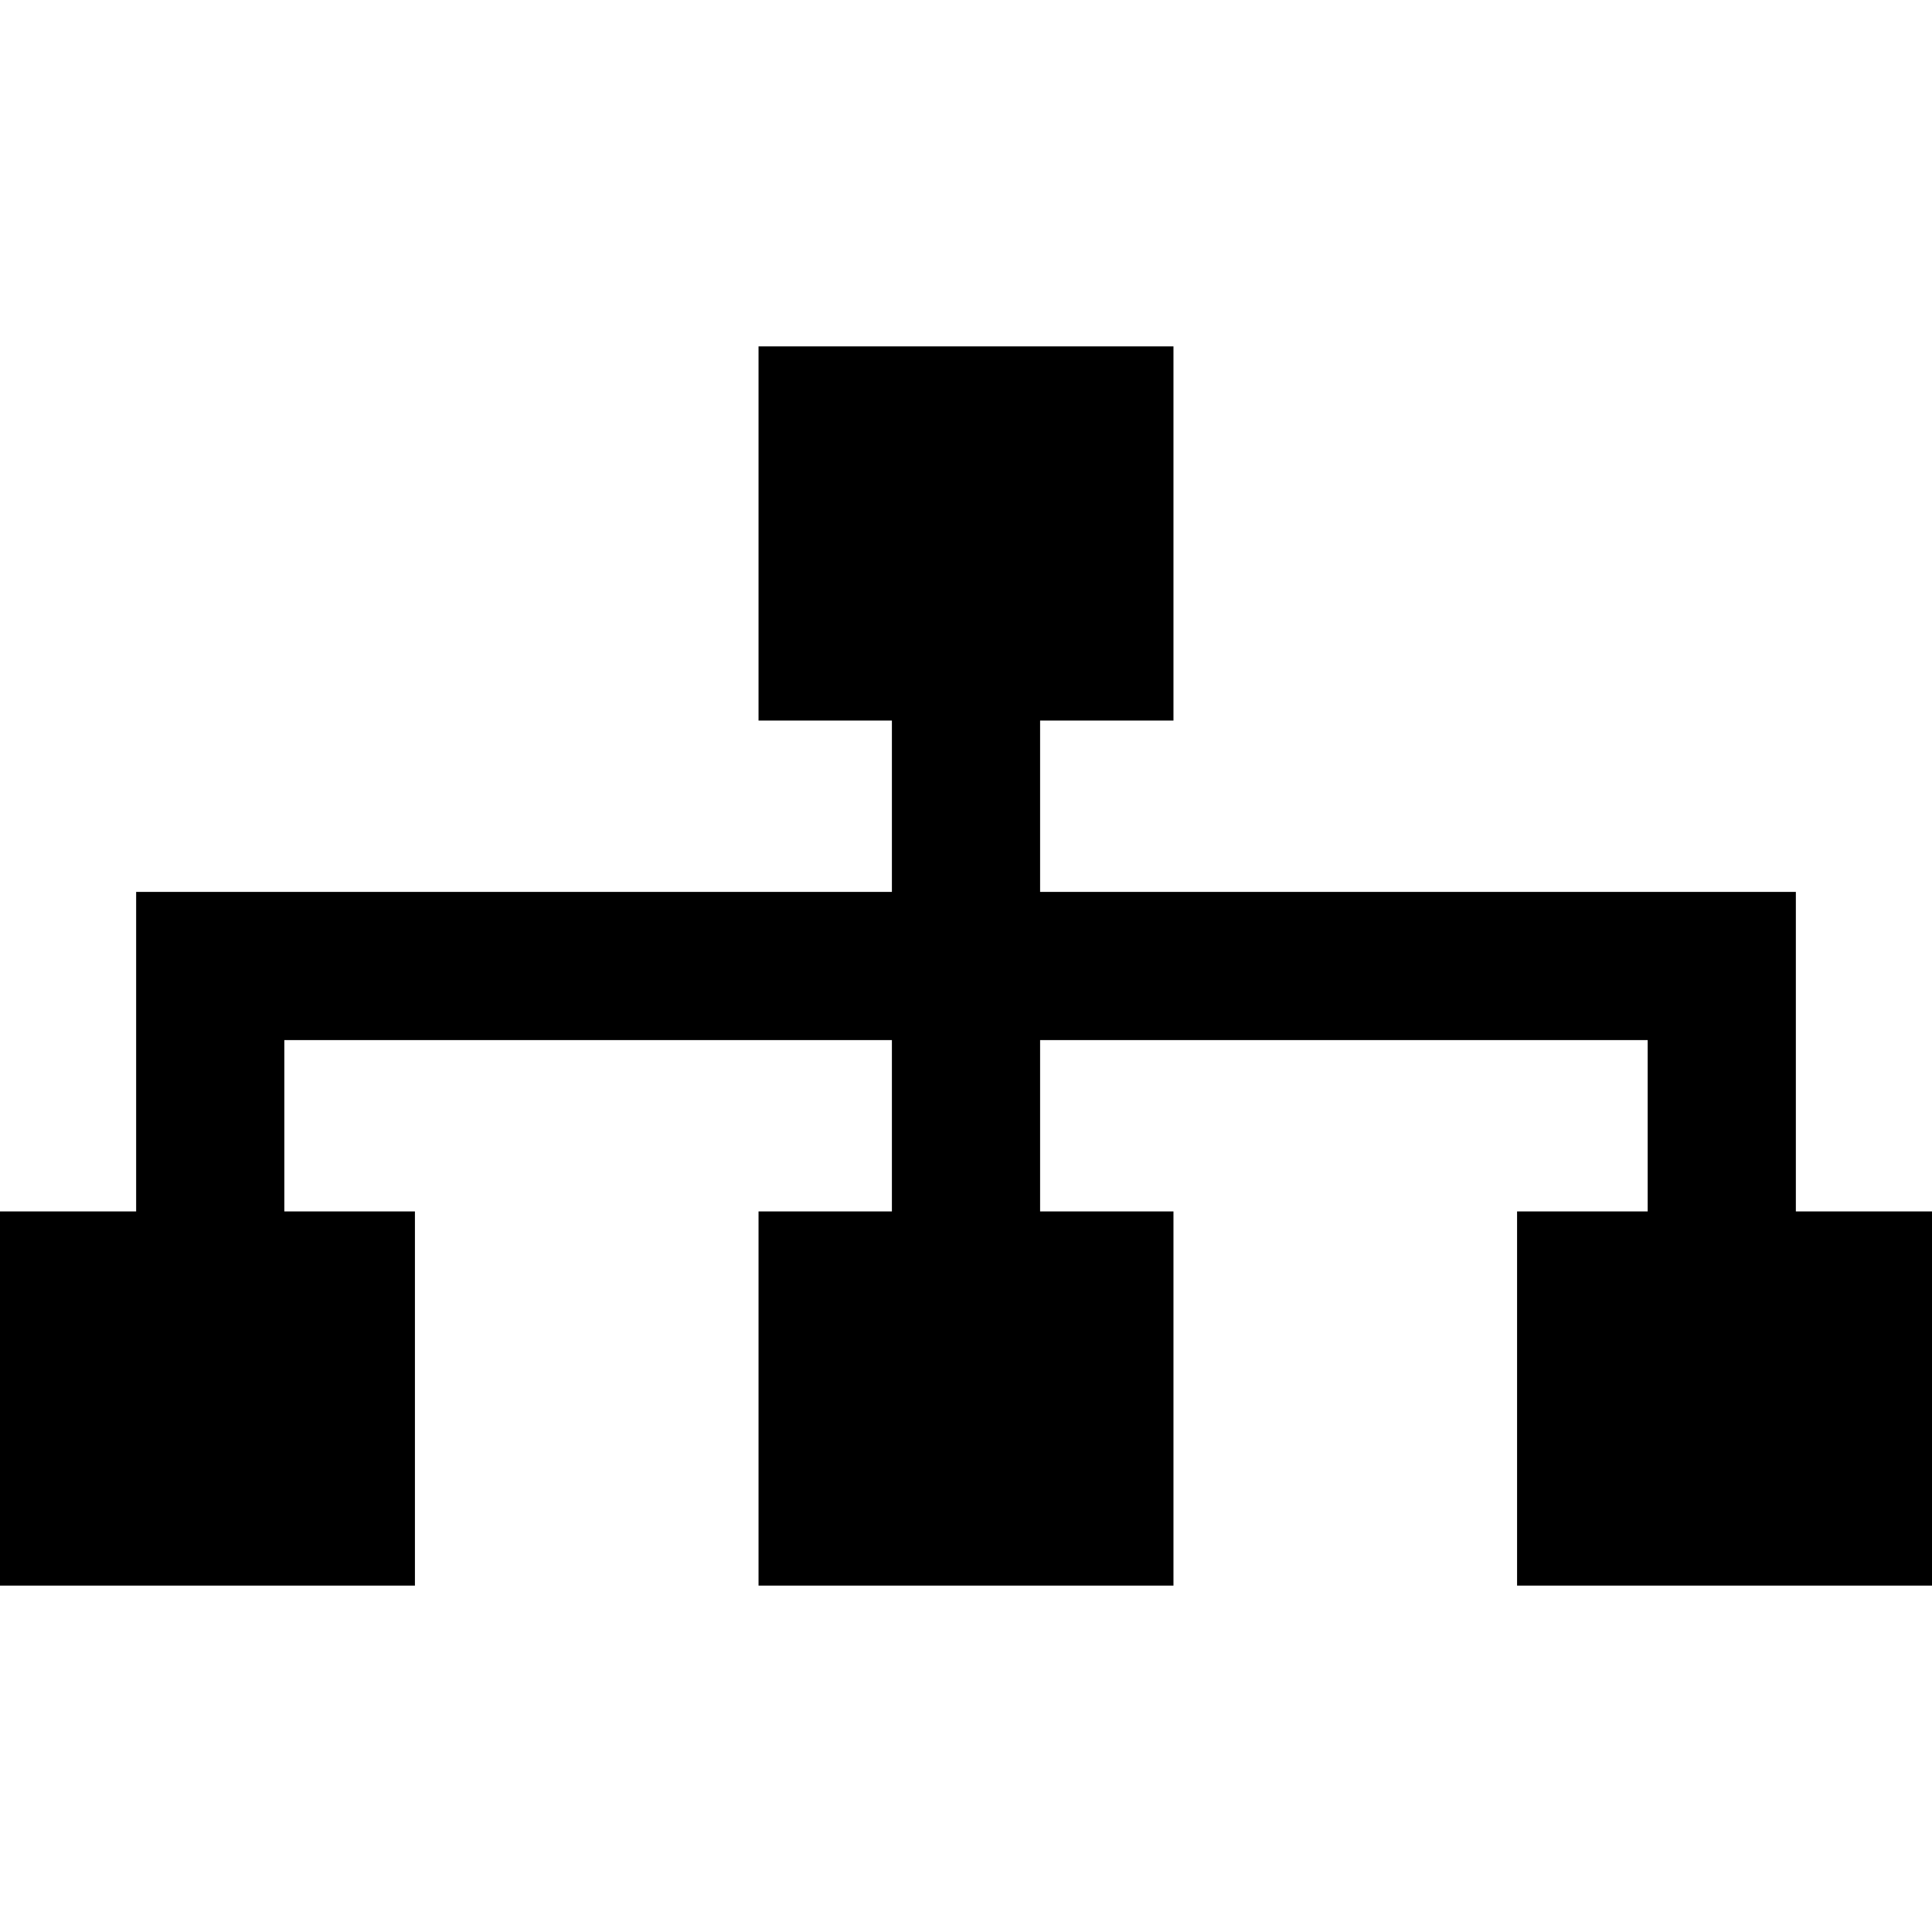<?xml version="1.0" encoding="iso-8859-1"?>
<!-- Generator: Adobe Illustrator 18.0.0, SVG Export Plug-In . SVG Version: 6.00 Build 0)  -->
<!DOCTYPE svg PUBLIC "-//W3C//DTD SVG 1.1//EN" "http://www.w3.org/Graphics/SVG/1.1/DTD/svg11.dtd">
<svg version="1.1" id="Capa_1" xmlns="http://www.w3.org/2000/svg" xmlns:xlink="http://www.w3.org/1999/xlink" x="0px" y="0px"
	 viewBox="0 0 260.751 260.751" style="enable-background:new 0 0 260.751 260.751;" xml:space="preserve">
<path d="M242.376,163.5h18.375V214h-56v-50.5h17.625v-23.125h-82V163.5h18V214h-56.001v-50.5h18v-23.125h-82V163.5H56V214H0v-50.5
	h18.375v-43.125h102V97.25h-18v-50.5h56.001v50.5h-18v23.125h102V163.5z"/>
<g>
</g>
<g>
</g>
<g>
</g>
<g>
</g>
<g>
</g>
<g>
</g>
<g>
</g>
<g>
</g>
<g>
</g>
<g>
</g>
<g>
</g>
<g>
</g>
<g>
</g>
<g>
</g>
<g>
</g>
</svg>
